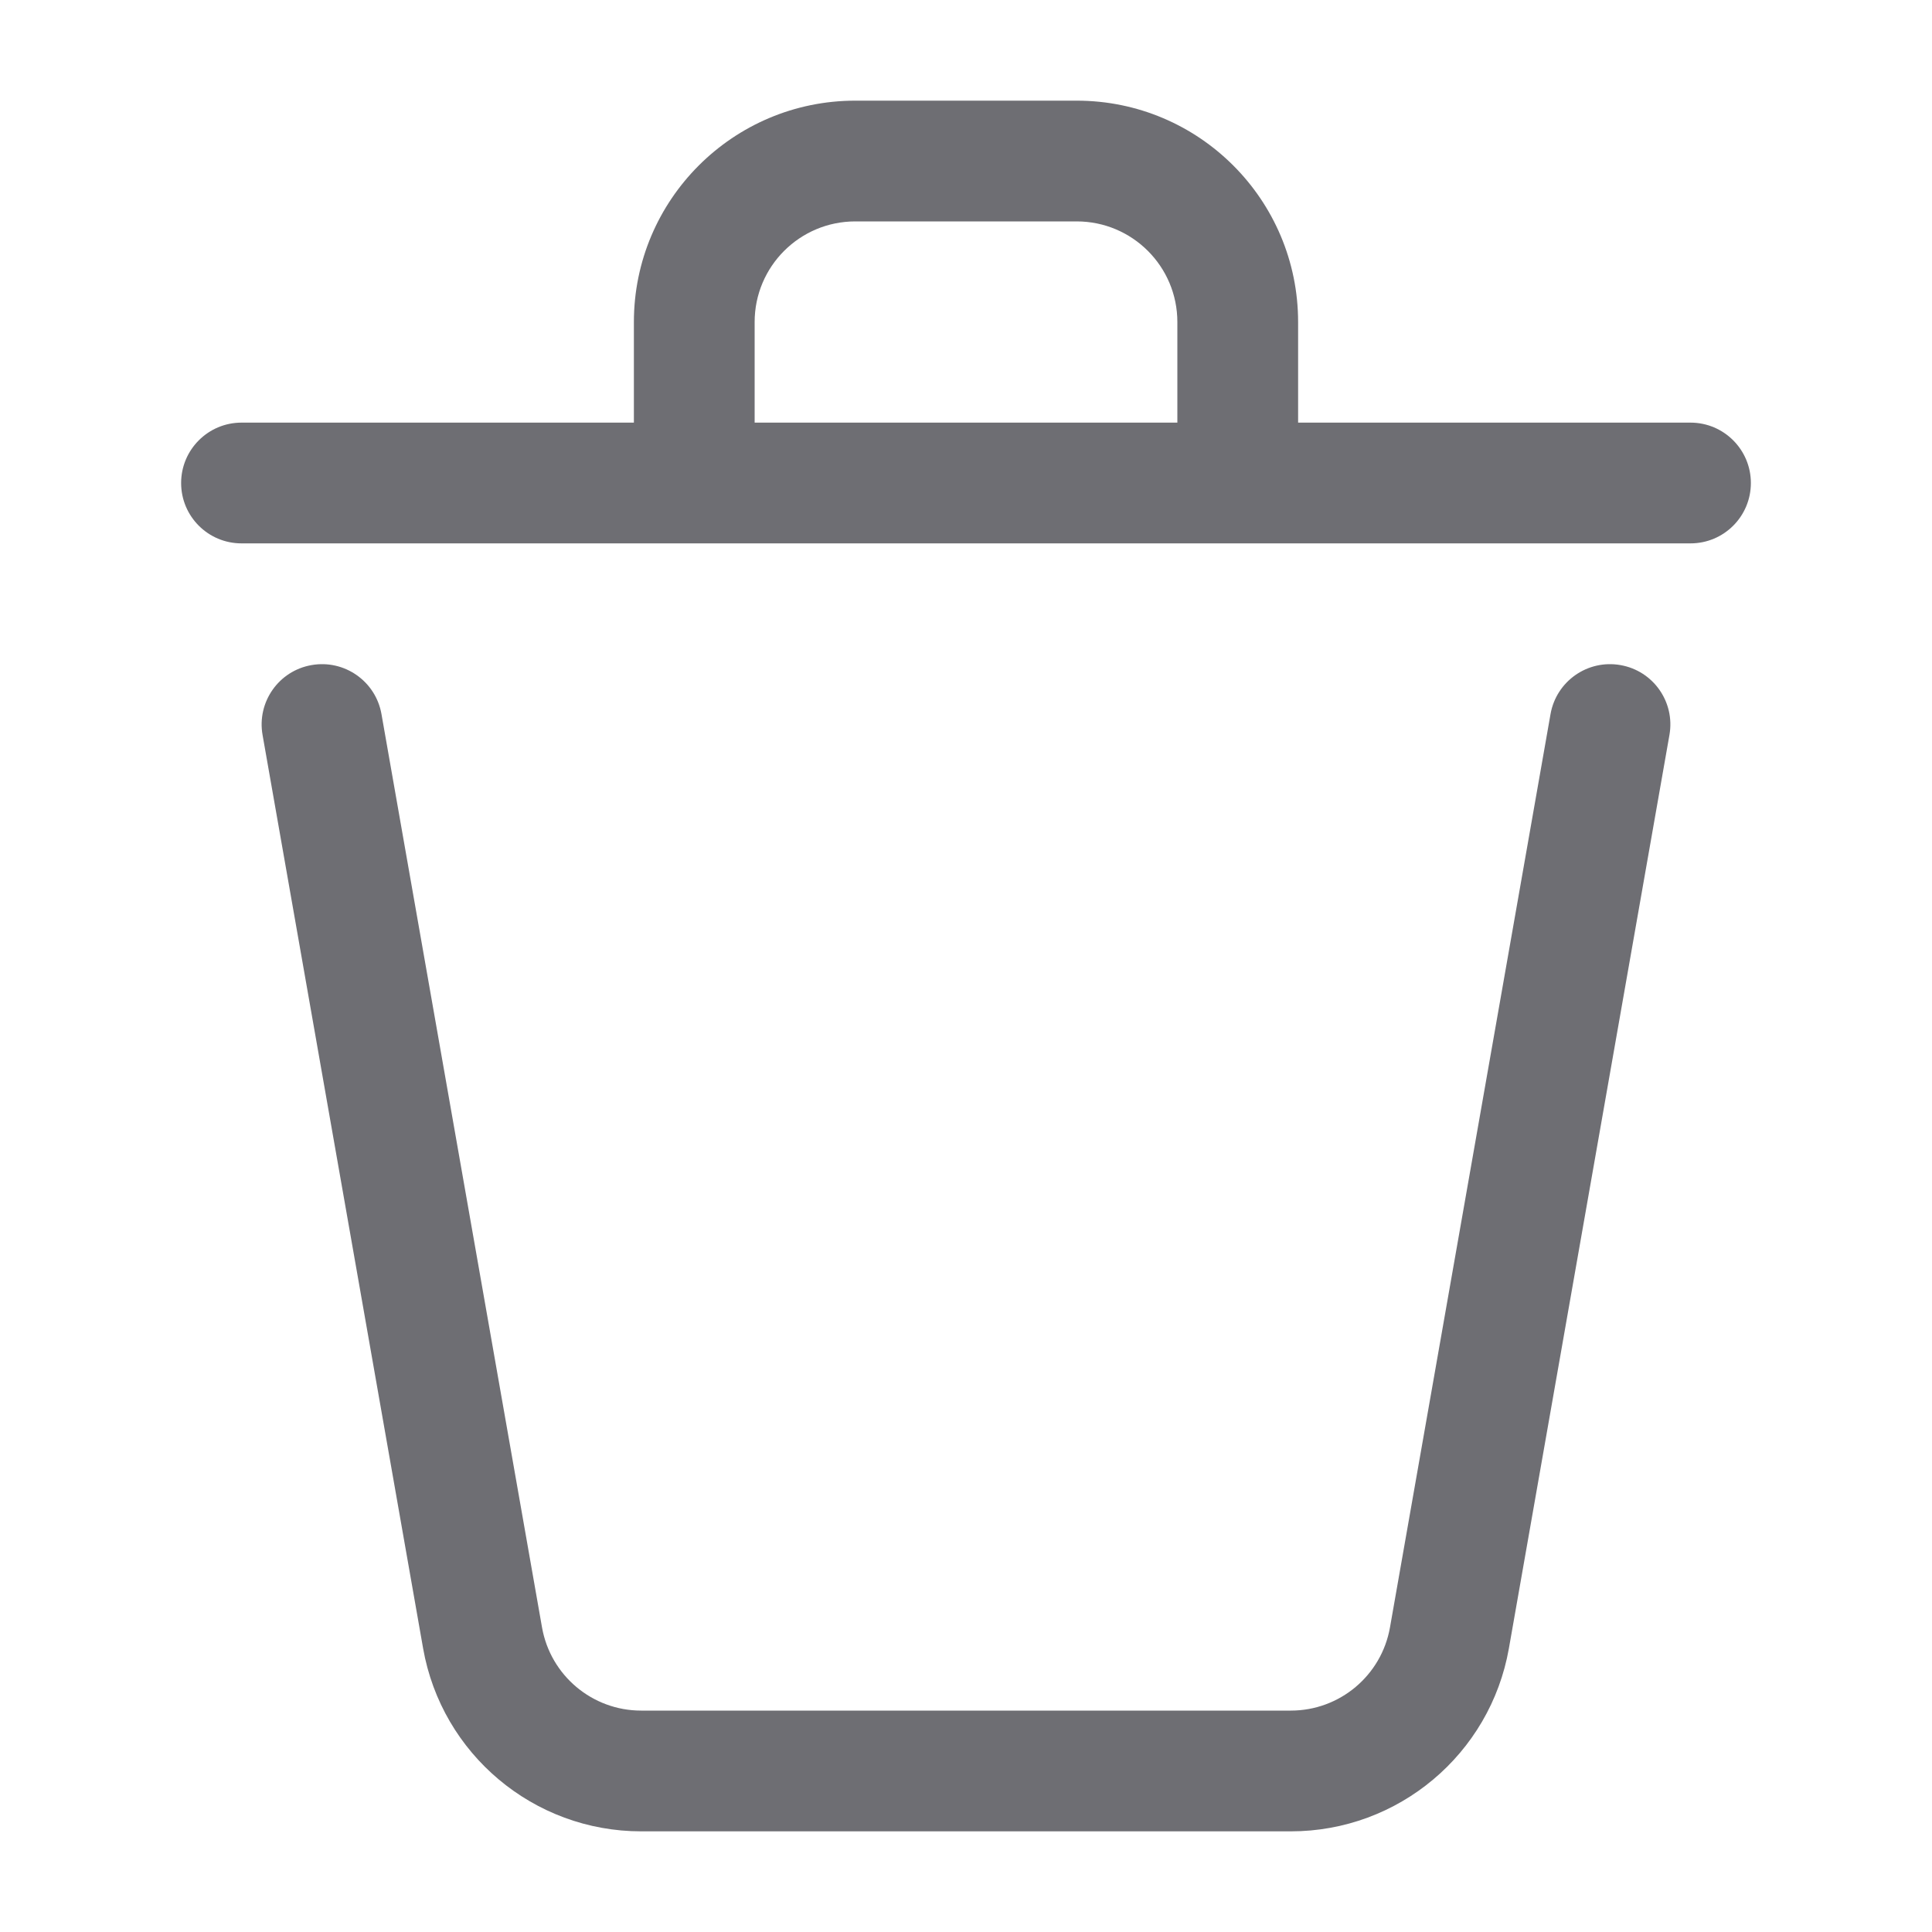 <svg width="20" height="20" viewBox="0 0 20 20" fill="none" xmlns="http://www.w3.org/2000/svg">
  <path fill-rule="evenodd" clip-rule="evenodd"
    d="M16.775 6.885C17.115 6.944 17.342 7.268 17.282 7.608L15.62 17.064C15.62 17.064 15.62 17.064 15.62 17.064C15.427 18.159 14.475 18.958 13.363 18.958H6.637C5.525 18.958 4.573 18.159 4.38 17.064L2.718 7.608C2.658 7.268 2.885 6.944 3.225 6.885C3.565 6.825 3.889 7.052 3.949 7.392L5.611 16.847C5.699 17.345 6.132 17.708 6.637 17.708H13.363C13.868 17.708 14.301 17.345 14.389 16.847L14.389 16.847L16.051 7.392C16.111 7.052 16.435 6.825 16.775 6.885Z"
    fill="#6E6E73" />
  <path fill-rule="evenodd" clip-rule="evenodd"
    d="M8.854 2.292C8.279 2.292 7.812 2.758 7.812 3.334V4.375H12.188V3.334C12.188 2.758 11.721 2.292 11.146 2.292H8.854ZM6.562 4.375V3.334C6.562 2.068 7.589 1.042 8.854 1.042H11.146C12.412 1.042 13.438 2.068 13.438 3.334V4.375H17.5C17.845 4.375 18.125 4.655 18.125 5C18.125 5.346 17.845 5.625 17.5 5.625H2.5C2.155 5.625 1.875 5.346 1.875 5C1.875 4.655 2.155 4.375 2.5 4.375H6.562Z"
    fill="#6E6E73" />
</svg>
  